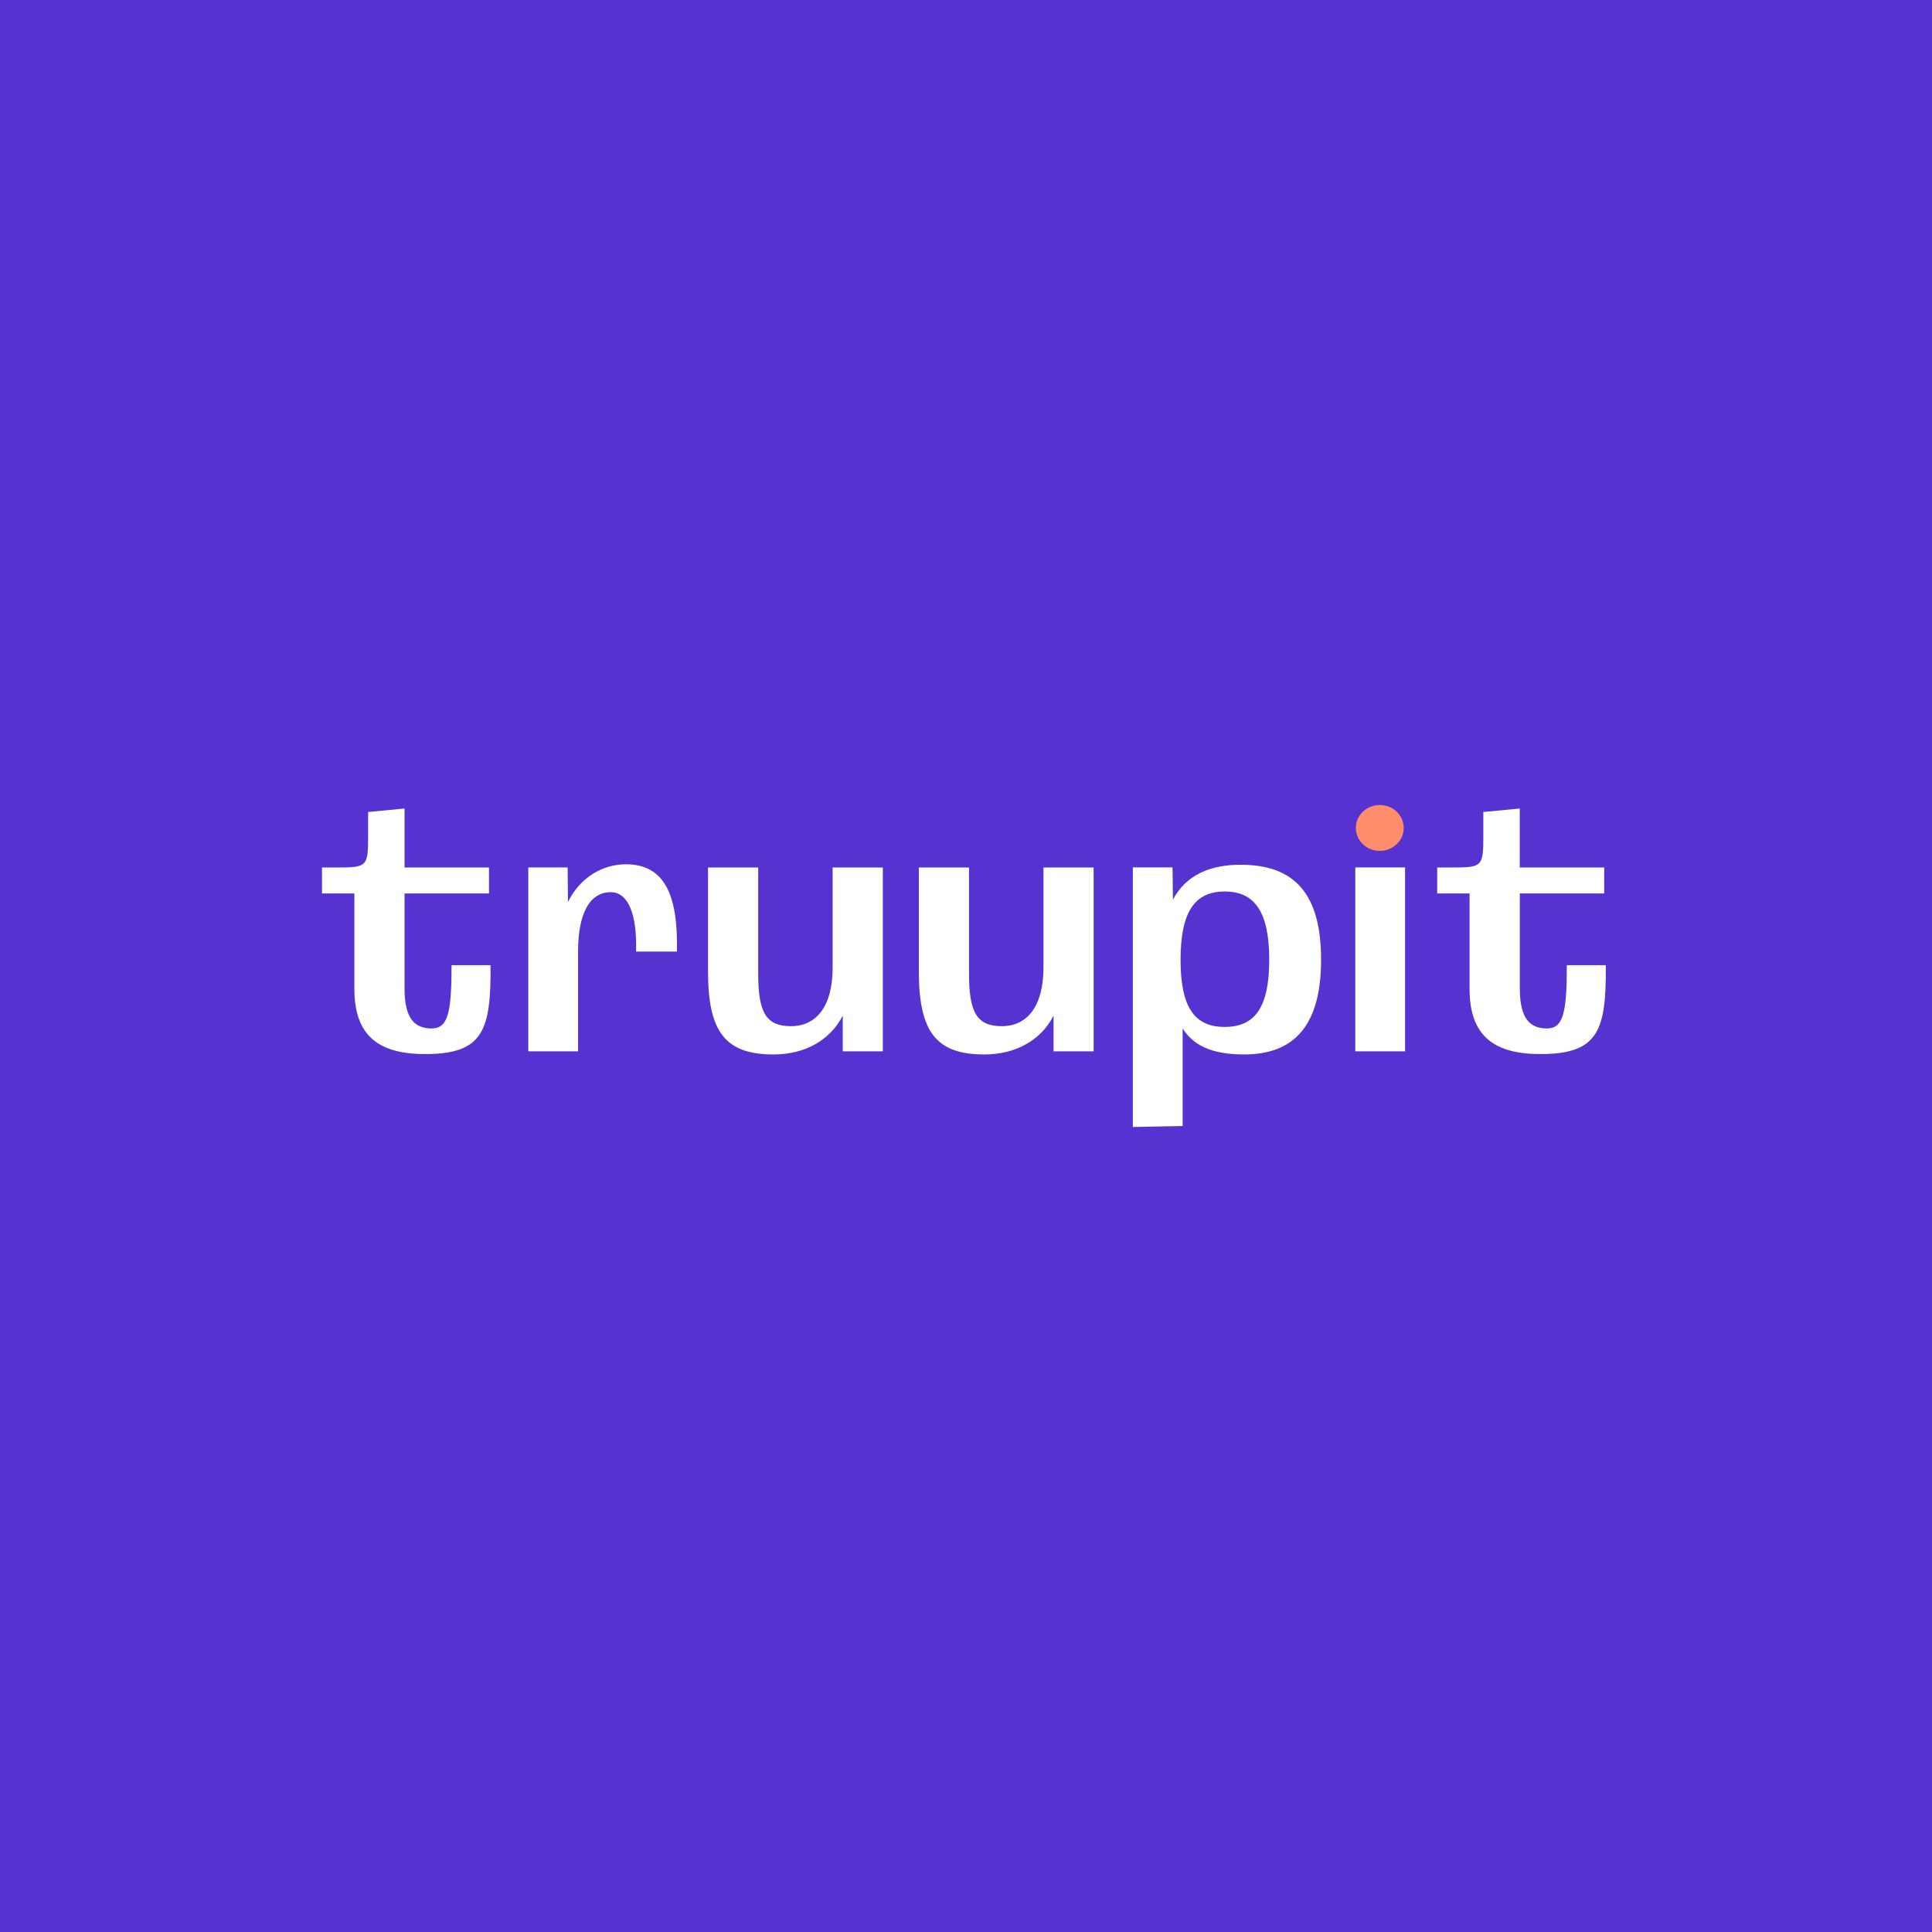 <svg width="1200" height="1200" viewBox="0 0 1200 1200" fill="none" xmlns="http://www.w3.org/2000/svg">
<rect width="1200" height="1200" fill="#5633D0"/>
<path d="M220.104 614.223V554.957H200V538.815H209.039C227.908 538.815 228.649 538.341 228.649 519.312V504.353L251.272 502.176V538.815H303.73V554.957H251.272V613.987C251.272 633.016 257.793 638.554 267.622 638.791C278.144 639.074 280.465 629.608 280.465 599.501H304.669C305.015 639.596 300.223 654.318 265.4 654.697C235.713 655.028 220.104 643.856 220.104 614.223Z" fill="white"/>
<path d="M912.776 614.223V554.957H892.671V538.815H901.711C920.58 538.815 921.321 538.341 921.321 519.312V504.353L943.944 502.176V538.815H996.402V554.957H943.993V613.987C943.993 633.016 950.514 638.554 960.343 638.791C970.865 639.074 973.186 629.608 973.186 599.501H997.39C997.736 639.596 992.944 654.318 958.121 654.697C928.385 655.028 912.776 643.856 912.776 614.223Z" fill="white"/>
<path d="M328.131 538.768H352.581L352.779 560.212C360.336 545.017 374.167 536.827 388.739 536.827C412.547 536.827 421.241 555.478 420.451 591.028H395.061C395.753 569.064 390.666 554.153 379.354 554.153C366.511 554.153 359.052 566.934 359.052 591.028V652.993H328.131V538.768Z" fill="white"/>
<path d="M439.767 603.386V538.818H470.936V605.091C470.936 629.422 476.221 637.374 491.287 637.374C507.39 637.374 517.17 624.593 517.17 600.972V538.818H548.339V652.996H523.443V630.842C515.638 646.038 500.079 654.937 480.42 654.937C450.536 654.937 439.767 640.972 439.767 603.386Z" fill="white"/>
<path d="M570.712 603.386V538.818H601.881V605.091C601.881 629.422 607.165 637.374 622.231 637.374C638.334 637.374 648.115 624.593 648.115 600.972V538.818H679.282V652.996H654.387V630.842C646.583 646.038 631.024 654.937 611.365 654.937C581.529 654.937 570.712 640.972 570.712 603.386Z" fill="white"/>
<path d="M703.635 538.766H728.283L728.53 558.79C736.828 543.121 752.14 537.109 770.516 537.109C803.957 537.109 820.553 554.956 820.553 596.139C820.553 637.086 803.71 654.932 772.788 654.932C756.438 654.932 742.361 651.334 734.557 638.79V699.381L703.635 699.997V538.766ZM788.348 596.139C788.348 566.032 779.061 553.725 760.686 553.725C742.311 553.725 733.272 566.032 733.272 596.139C733.272 626.246 742.311 637.843 760.686 637.843C779.061 637.843 788.348 626.246 788.348 596.139Z" fill="white"/>
<path d="M841.794 538.77H872.715V652.994H841.794V538.77Z" fill="white"/>
<path d="M857.008 528.497C865.219 528.497 871.876 522.118 871.876 514.249C871.876 506.379 865.219 500 857.008 500C848.797 500 842.139 506.379 842.139 514.249C842.139 522.118 848.797 528.497 857.008 528.497Z" fill="#FF8C6B"/>
</svg>
